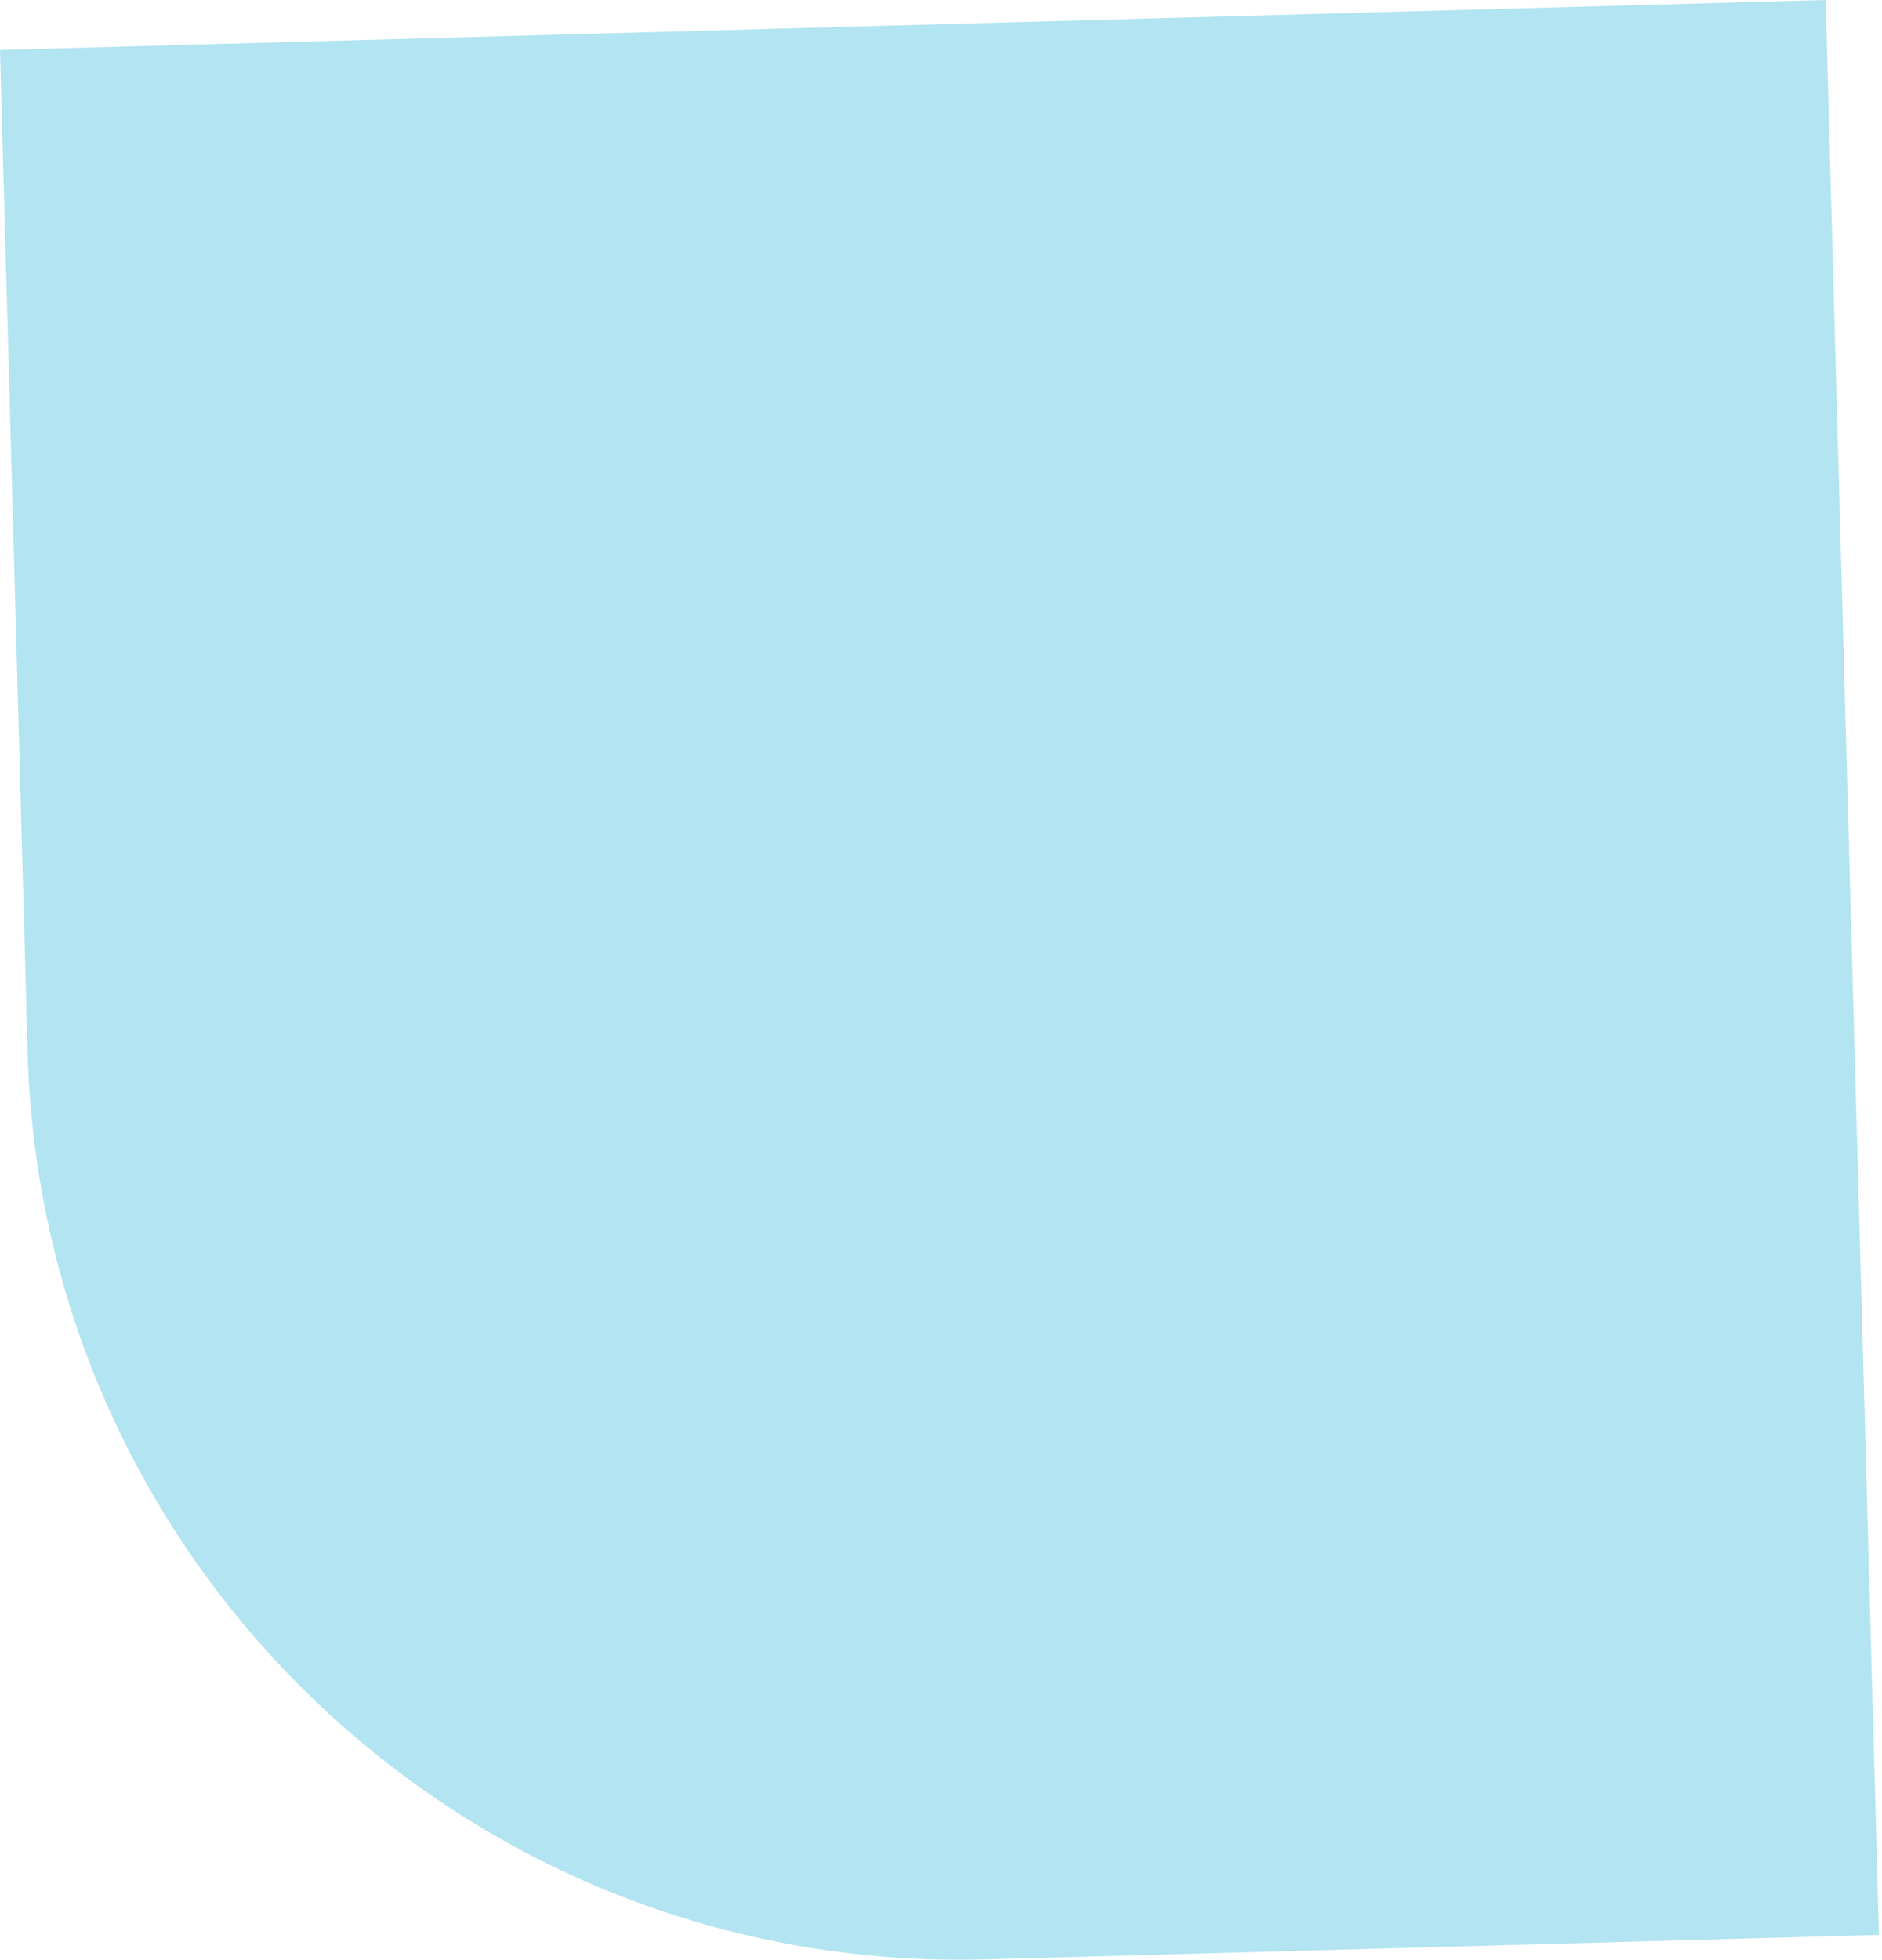 <svg width="536" height="558" viewBox="0 0 536 558" fill="none" xmlns="http://www.w3.org/2000/svg">
<path d="M0 14.221L519.948 3.50927e-05L535.137 550.938L280.645 557.899C134.038 561.909 11.912 446.311 7.87 299.705L0 14.221Z" fill="#2BB6D9" fill-opacity="0.36"/>
</svg>
